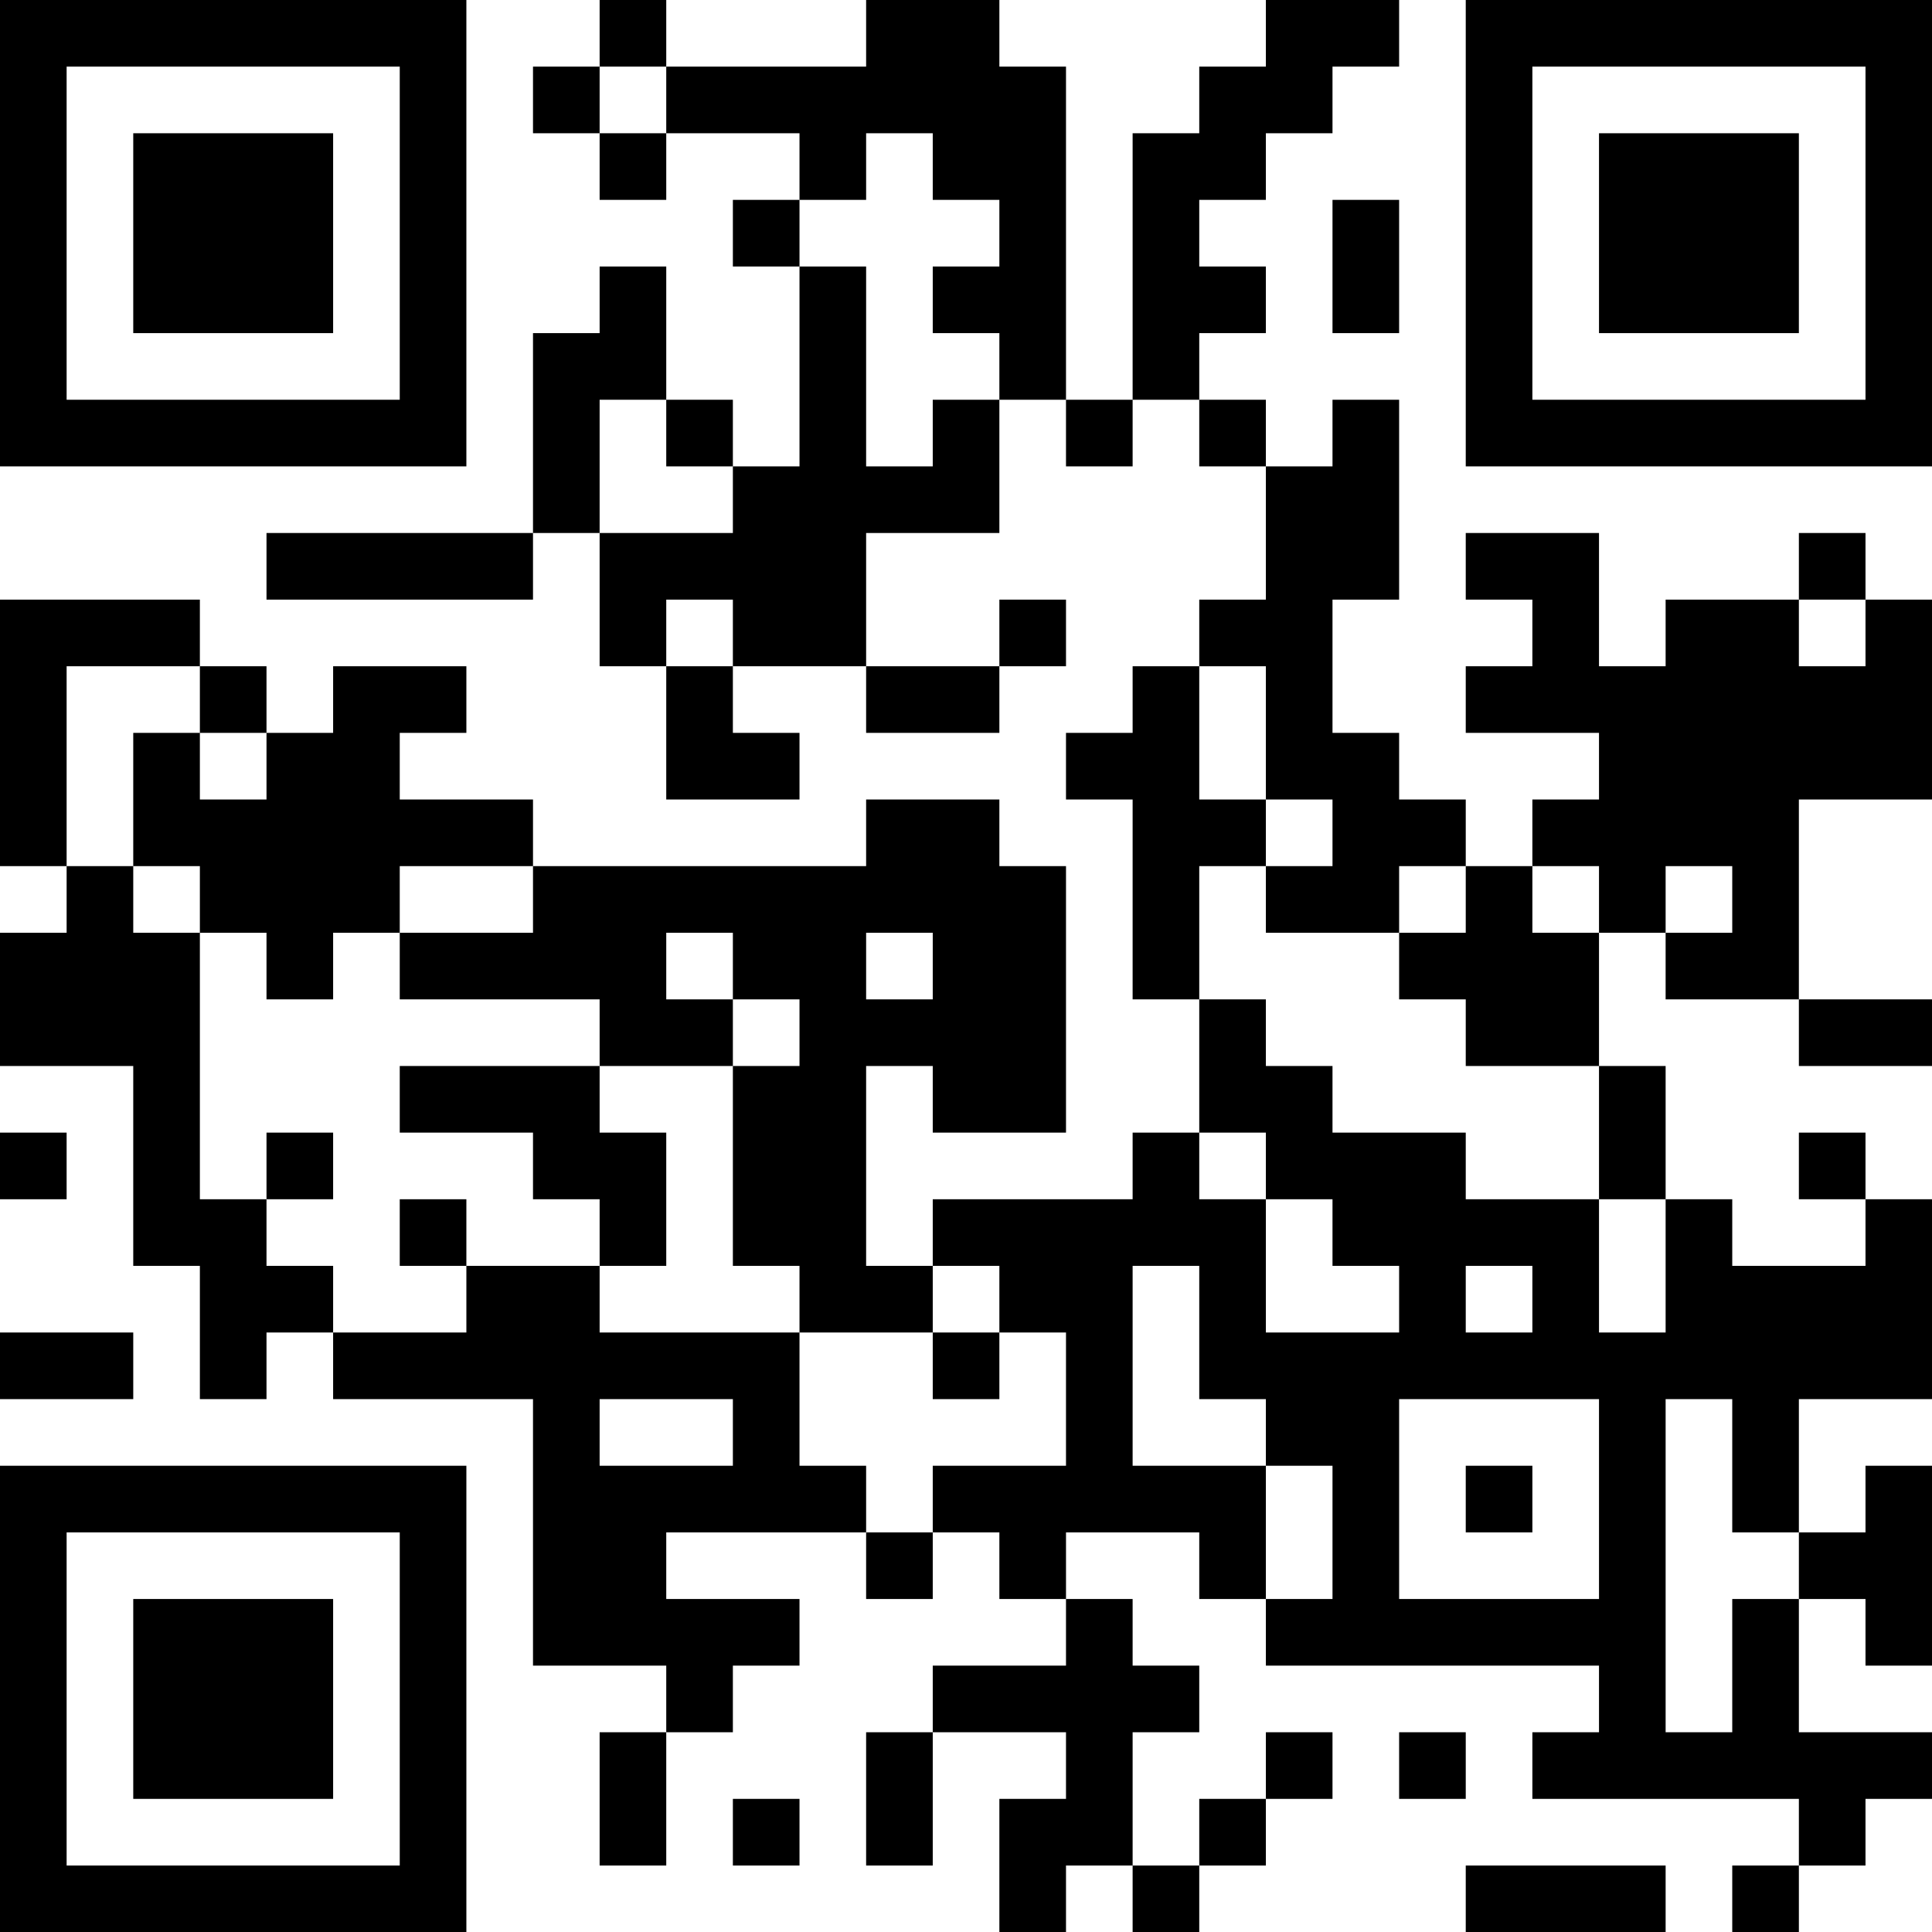 <?xml version="1.0" encoding="UTF-8"?>
<svg xmlns="http://www.w3.org/2000/svg" version="1.1" width="200" height="200" viewBox="0 0 200 200"><rect x="0" y="0" width="200" height="200" fill="#ffffff"/><g transform="scale(6.897)"><g transform="translate(0,0)"><path fill-rule="evenodd" d="M9 0L9 1L8 1L8 2L9 2L9 3L10 3L10 2L12 2L12 3L11 3L11 4L12 4L12 7L11 7L11 6L10 6L10 4L9 4L9 5L8 5L8 8L4 8L4 9L8 9L8 8L9 8L9 10L10 10L10 12L12 12L12 11L11 11L11 10L13 10L13 11L15 11L15 10L16 10L16 9L15 9L15 10L13 10L13 8L15 8L15 6L16 6L16 7L17 7L17 6L18 6L18 7L19 7L19 9L18 9L18 10L17 10L17 11L16 11L16 12L17 12L17 15L18 15L18 17L17 17L17 18L14 18L14 19L13 19L13 16L14 16L14 17L16 17L16 13L15 13L15 12L13 12L13 13L8 13L8 12L6 12L6 11L7 11L7 10L5 10L5 11L4 11L4 10L3 10L3 9L0 9L0 13L1 13L1 14L0 14L0 16L2 16L2 19L3 19L3 21L4 21L4 20L5 20L5 21L8 21L8 25L10 25L10 26L9 26L9 28L10 28L10 26L11 26L11 25L12 25L12 24L10 24L10 23L13 23L13 24L14 24L14 23L15 23L15 24L16 24L16 25L14 25L14 26L13 26L13 28L14 28L14 26L16 26L16 27L15 27L15 29L16 29L16 28L17 28L17 29L18 29L18 28L19 28L19 27L20 27L20 26L19 26L19 27L18 27L18 28L17 28L17 26L18 26L18 25L17 25L17 24L16 24L16 23L18 23L18 24L19 24L19 25L24 25L24 26L23 26L23 27L27 27L27 28L26 28L26 29L27 29L27 28L28 28L28 27L29 27L29 26L27 26L27 24L28 24L28 25L29 25L29 22L28 22L28 23L27 23L27 21L29 21L29 18L28 18L28 17L27 17L27 18L28 18L28 19L26 19L26 18L25 18L25 16L24 16L24 14L25 14L25 15L27 15L27 16L29 16L29 15L27 15L27 12L29 12L29 9L28 9L28 8L27 8L27 9L25 9L25 10L24 10L24 8L22 8L22 9L23 9L23 10L22 10L22 11L24 11L24 12L23 12L23 13L22 13L22 12L21 12L21 11L20 11L20 9L21 9L21 6L20 6L20 7L19 7L19 6L18 6L18 5L19 5L19 4L18 4L18 3L19 3L19 2L20 2L20 1L21 1L21 0L19 0L19 1L18 1L18 2L17 2L17 6L16 6L16 1L15 1L15 0L13 0L13 1L10 1L10 0ZM9 1L9 2L10 2L10 1ZM13 2L13 3L12 3L12 4L13 4L13 7L14 7L14 6L15 6L15 5L14 5L14 4L15 4L15 3L14 3L14 2ZM20 3L20 5L21 5L21 3ZM9 6L9 8L11 8L11 7L10 7L10 6ZM10 9L10 10L11 10L11 9ZM27 9L27 10L28 10L28 9ZM1 10L1 13L2 13L2 14L3 14L3 18L4 18L4 19L5 19L5 20L7 20L7 19L9 19L9 20L12 20L12 22L13 22L13 23L14 23L14 22L16 22L16 20L15 20L15 19L14 19L14 20L12 20L12 19L11 19L11 16L12 16L12 15L11 15L11 14L10 14L10 15L11 15L11 16L9 16L9 15L6 15L6 14L8 14L8 13L6 13L6 14L5 14L5 15L4 15L4 14L3 14L3 13L2 13L2 11L3 11L3 12L4 12L4 11L3 11L3 10ZM18 10L18 12L19 12L19 13L18 13L18 15L19 15L19 16L20 16L20 17L22 17L22 18L24 18L24 20L25 20L25 18L24 18L24 16L22 16L22 15L21 15L21 14L22 14L22 13L21 13L21 14L19 14L19 13L20 13L20 12L19 12L19 10ZM23 13L23 14L24 14L24 13ZM25 13L25 14L26 14L26 13ZM13 14L13 15L14 15L14 14ZM6 16L6 17L8 17L8 18L9 18L9 19L10 19L10 17L9 17L9 16ZM0 17L0 18L1 18L1 17ZM4 17L4 18L5 18L5 17ZM18 17L18 18L19 18L19 20L21 20L21 19L20 19L20 18L19 18L19 17ZM6 18L6 19L7 19L7 18ZM17 19L17 22L19 22L19 24L20 24L20 22L19 22L19 21L18 21L18 19ZM22 19L22 20L23 20L23 19ZM0 20L0 21L2 21L2 20ZM14 20L14 21L15 21L15 20ZM9 21L9 22L11 22L11 21ZM21 21L21 24L24 24L24 21ZM25 21L25 26L26 26L26 24L27 24L27 23L26 23L26 21ZM22 22L22 23L23 23L23 22ZM21 26L21 27L22 27L22 26ZM11 27L11 28L12 28L12 27ZM22 28L22 29L25 29L25 28ZM0 0L0 7L7 7L7 0ZM1 1L1 6L6 6L6 1ZM2 2L2 5L5 5L5 2ZM22 0L22 7L29 7L29 0ZM23 1L23 6L28 6L28 1ZM24 2L24 5L27 5L27 2ZM0 22L0 29L7 29L7 22ZM1 23L1 28L6 28L6 23ZM2 24L2 27L5 27L5 24Z" fill="#000000"/></g></g></svg>

